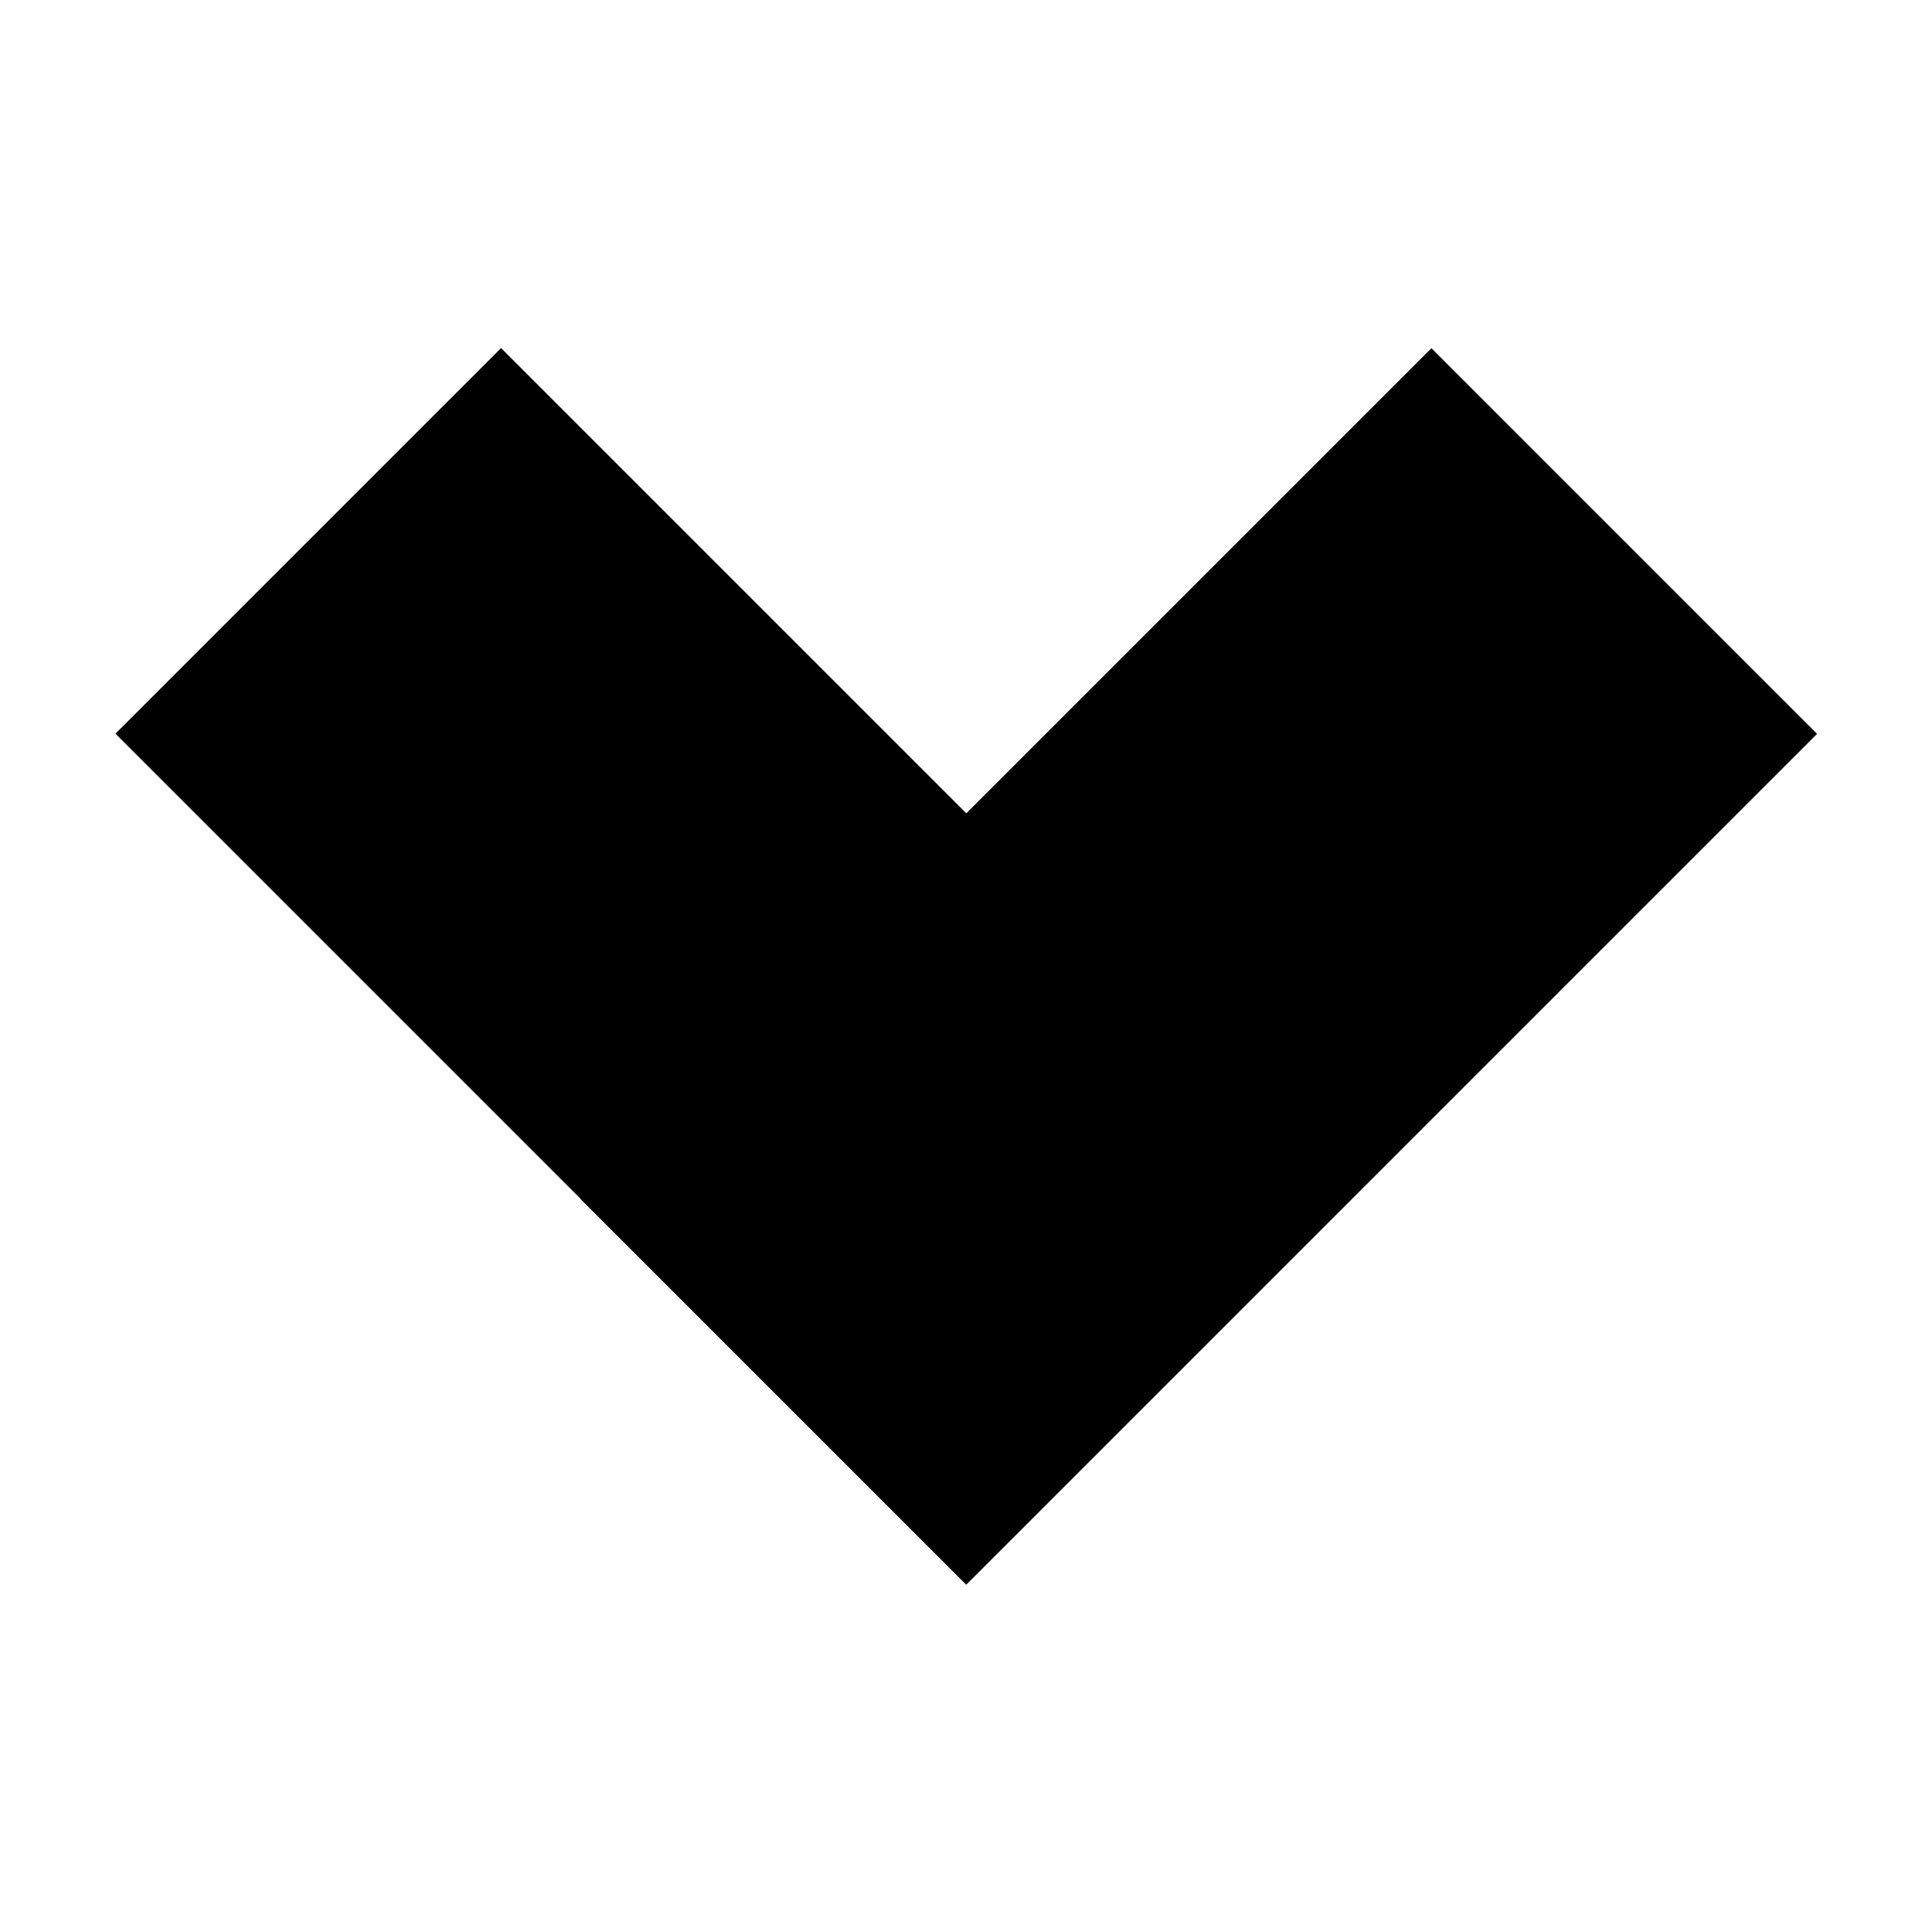 <?xml version="1.0" encoding="UTF-8" standalone="no"?>
<!-- Created with Inkscape (http://www.inkscape.org/) -->

<svg
   width="100"
   height="100"
   viewBox="0 0 26.458 26.458"
   version="1.1"
   id="svg5"
   xmlns="http://www.w3.org/2000/svg">
  <defs
     id="defs2" />
  <rect
     className="svg-border"
     style="fill:none;stroke-linecap:round;stroke-linejoin:round;stroke-dasharray:none;stroke-opacity:1;paint-order:stroke fill markers"
     id="rect113"
     width="23.297"
     height="23.297"
     x="1.581"
     y="1.581"
     ry="5.473" />
  <g
     id="g364"
     transform="matrix(1.404,0,0,1.404,-3.399,-7.281)">
    <rect
       style="fill-opacity:1;stroke:none;stroke-width:2.136;stroke-linecap:round;stroke-linejoin:round;stroke-dasharray:none;stroke-opacity:1;paint-order:stroke fill markers"
       id="rect318"
       width="5.32"
       height="11.736"
       x="0.9"
       y="11.237"
       transform="matrix(-0.707,0.707,0.707,0.707,0,0)" />
    <rect
       style="fill-opacity:1;stroke:none;stroke-width:2.136;stroke-linecap:round;stroke-linejoin:round;stroke-dasharray:none;stroke-opacity:1;paint-order:stroke fill markers"
       id="rect318-3"
       width="5.32"
       height="11.736"
       x="17.653"
       y="-5.516"
       transform="rotate(45)" />
  </g>
</svg>

